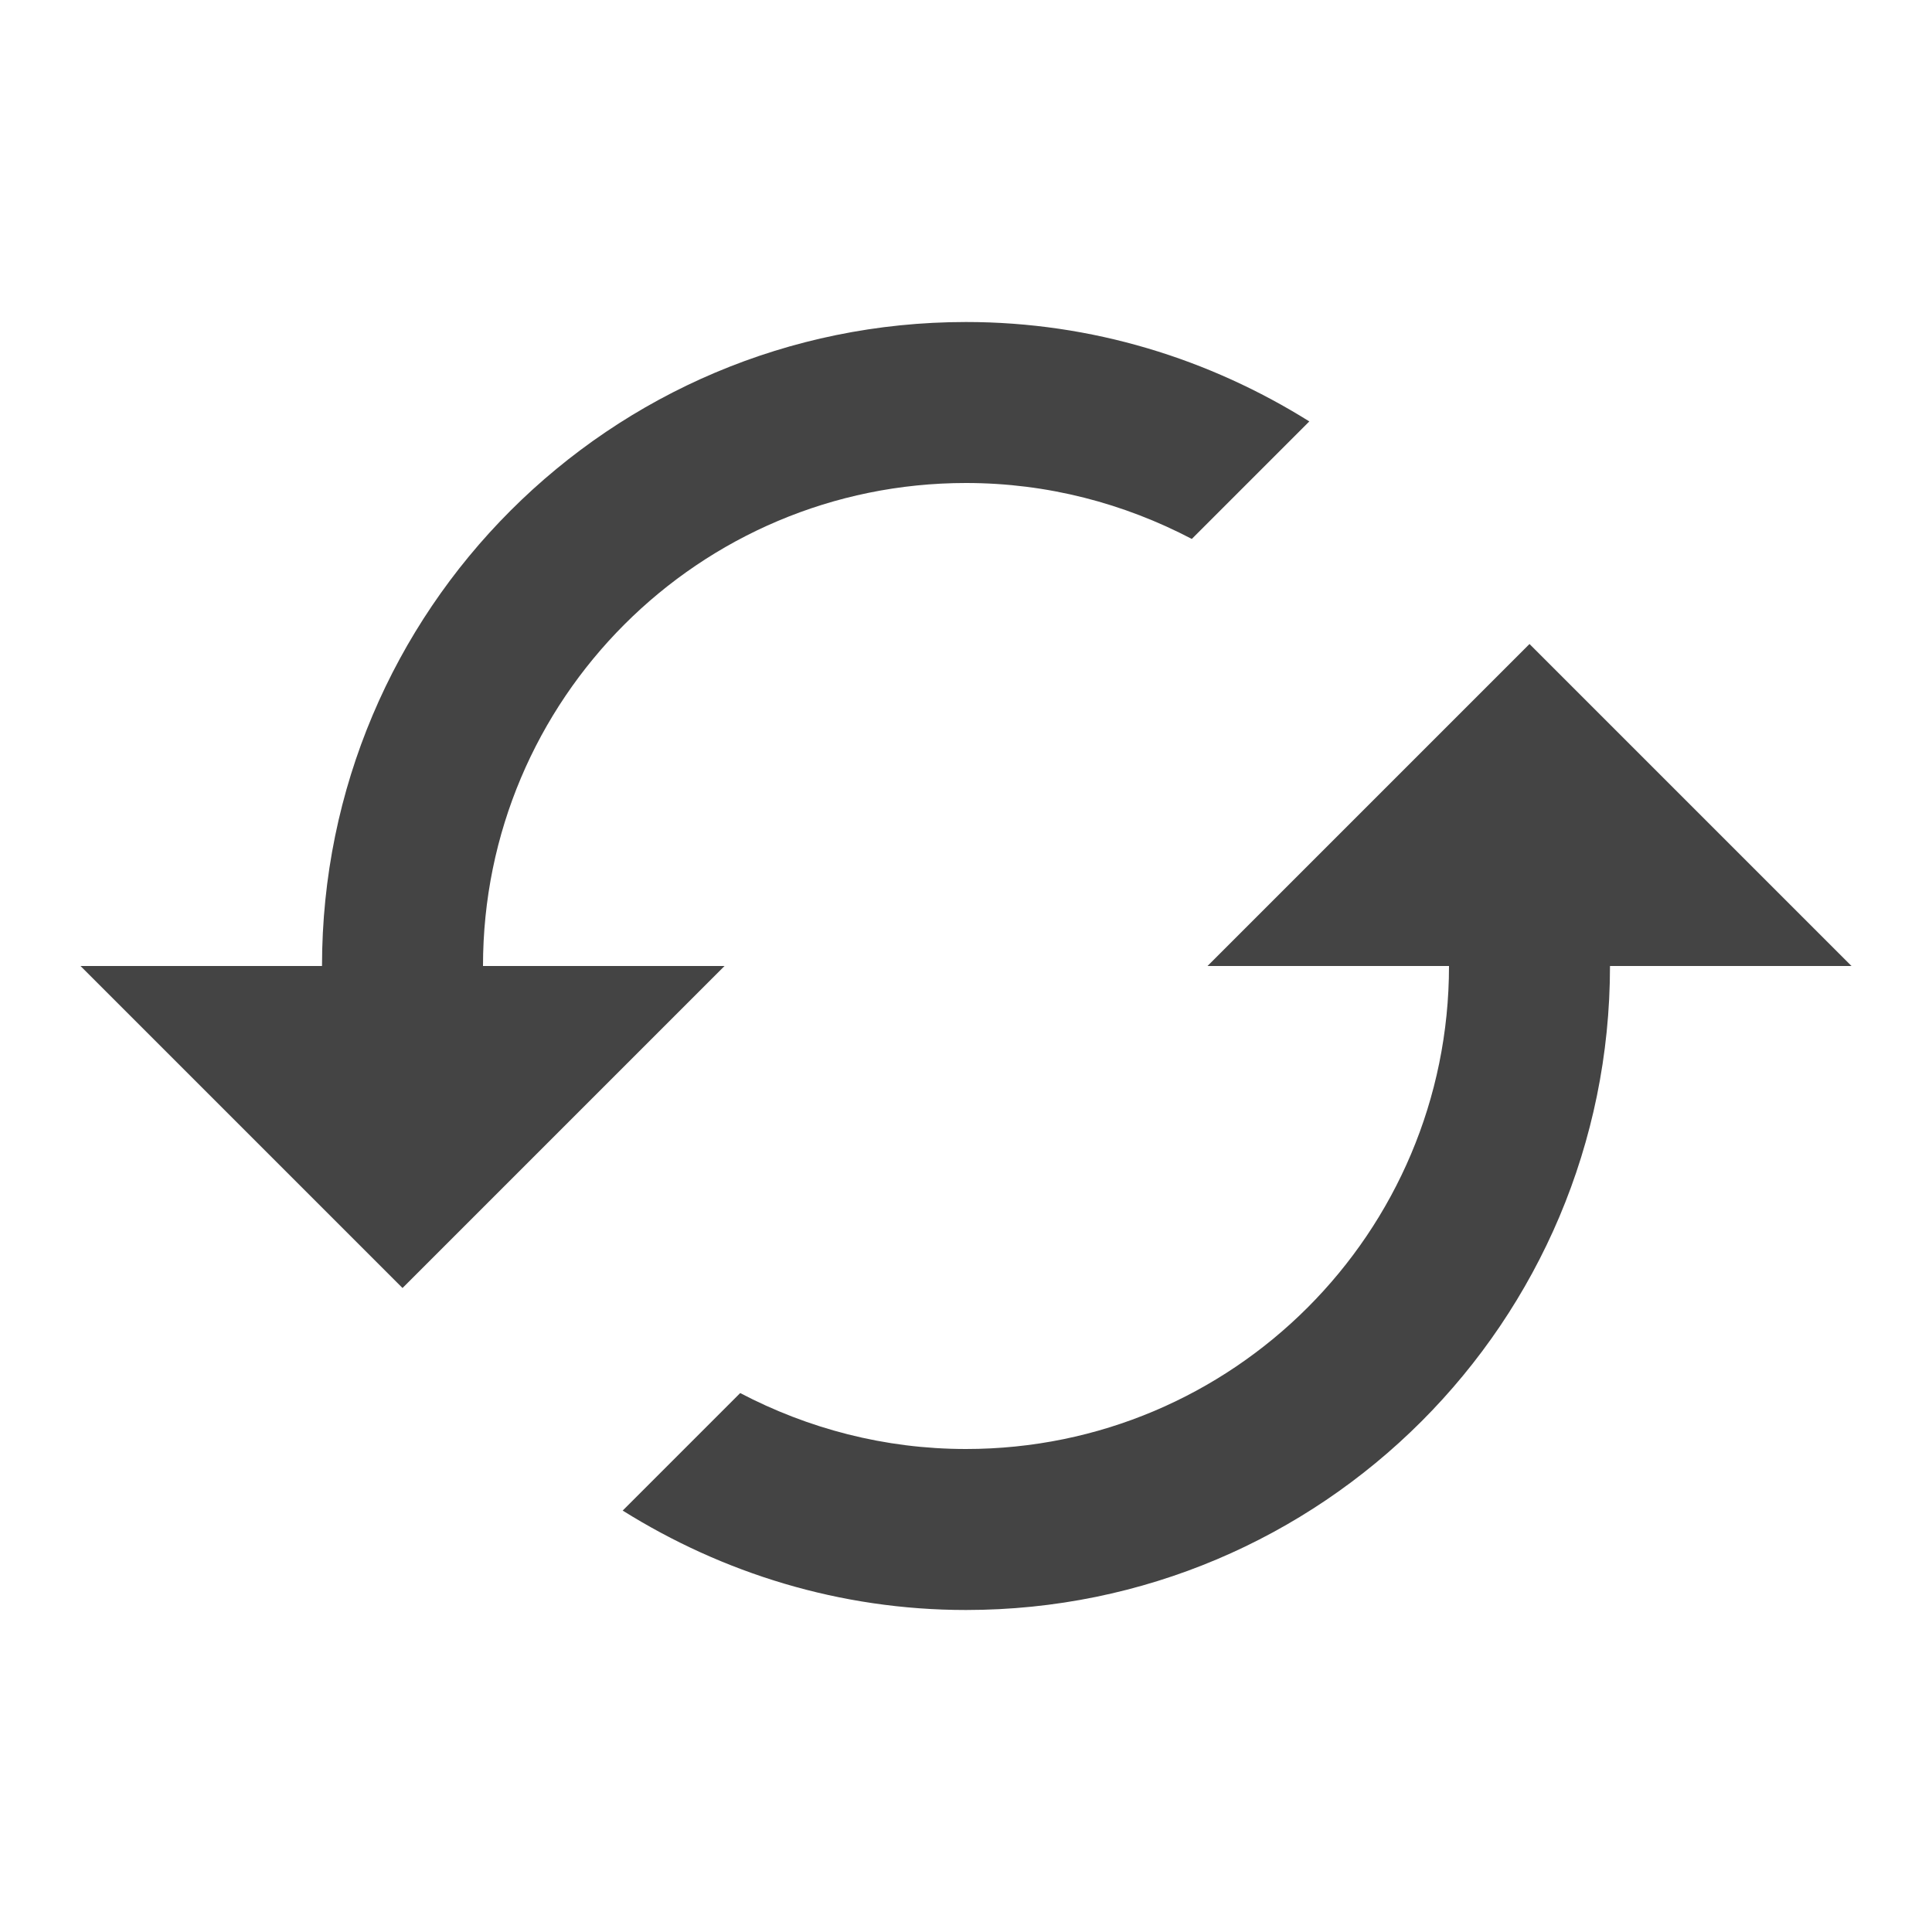 <?xml version="1.0" encoding="utf-8"?>
<!-- Generated by IcoMoon.io -->
<!DOCTYPE svg PUBLIC "-//W3C//DTD SVG 1.1//EN" "http://www.w3.org/Graphics/SVG/1.1/DTD/svg11.dtd">
<svg version="1.1" xmlns="http://www.w3.org/2000/svg" xmlns:xlink="http://www.w3.org/1999/xlink" width="64" height="64" viewBox="0 0 64 64">
<path d="M50.667 21.333l-10.667 10.667h8c0 8.84-7.16 16-16 16-2.707 0-5.24-0.68-7.48-1.853l-3.893 3.893c3.307 2.067 7.187 3.293 11.373 3.293 11.787 0 21.333-9.547 21.333-21.333h8l-10.667-10.667zM16 32c0-8.84 7.16-16 16-16 2.707 0 5.24 0.68 7.48 1.853l3.893-3.893c-3.307-2.067-7.187-3.293-11.373-3.293-11.787 0-21.333 9.547-21.333 21.333h-8l10.667 10.667 10.667-10.667h-8z" fill="#444444"></path>
</svg>
